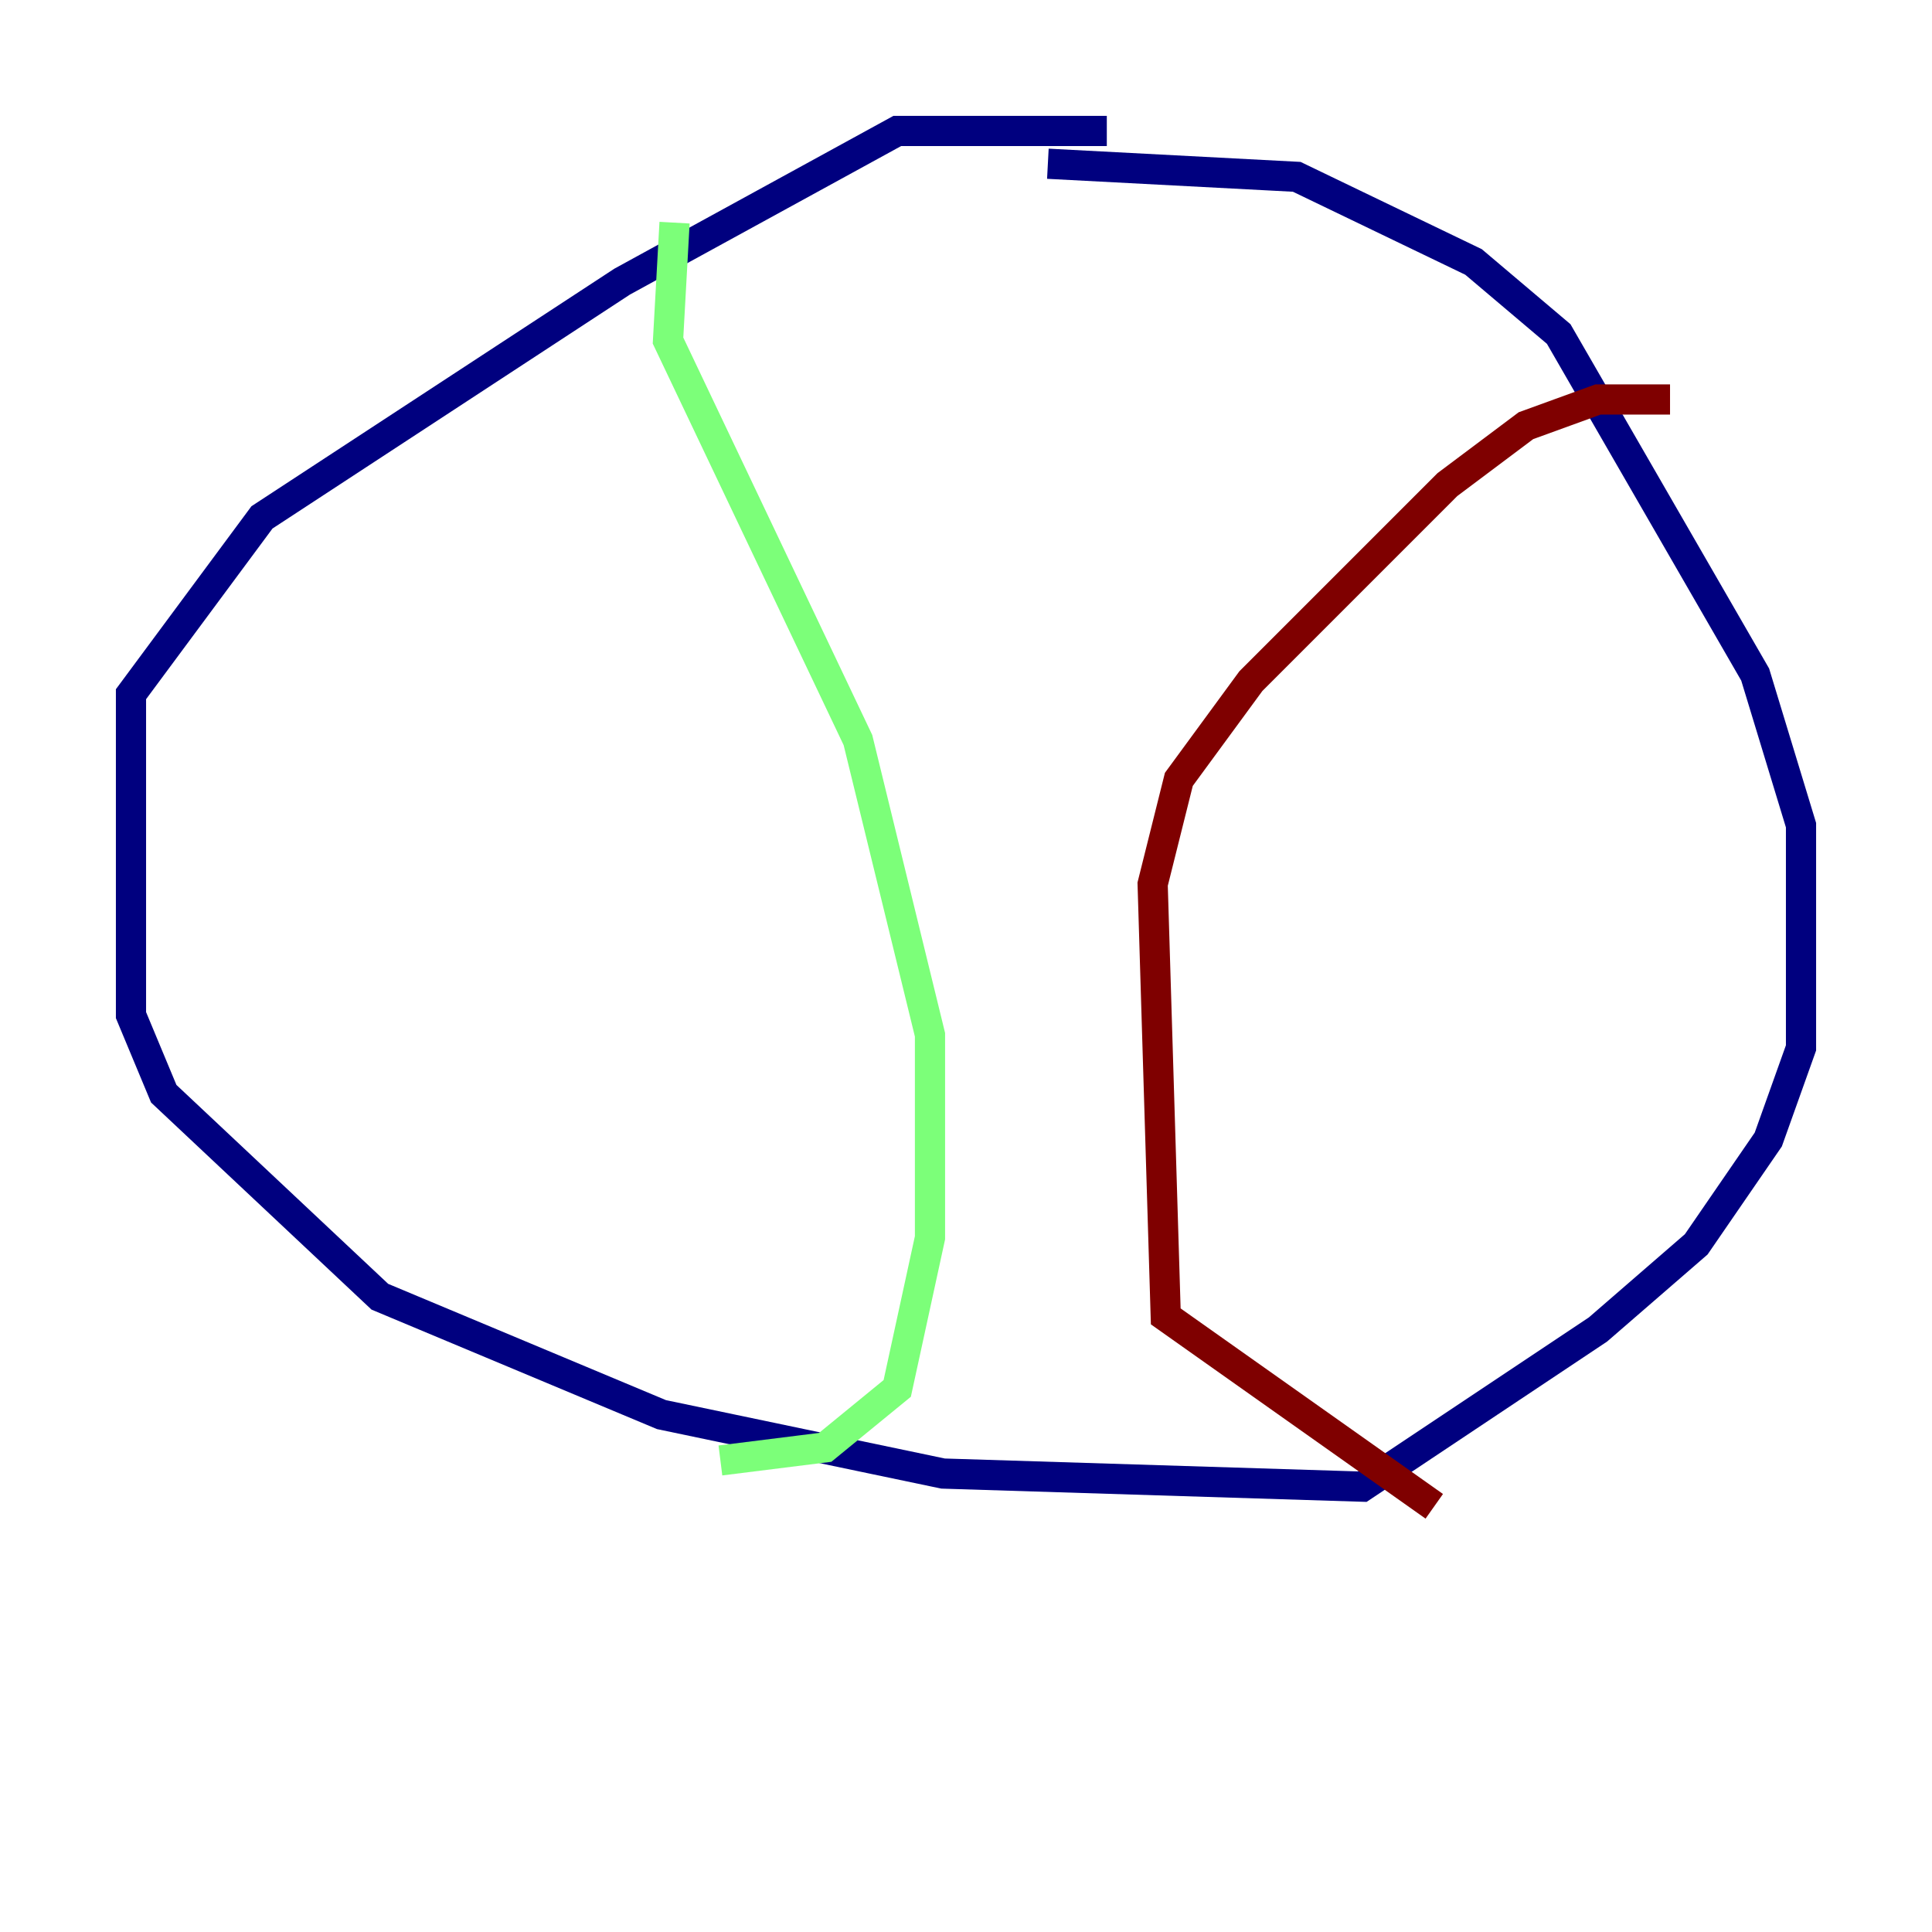 <?xml version="1.0" encoding="utf-8" ?>
<svg baseProfile="tiny" height="128" version="1.2" viewBox="0,0,128,128" width="128" xmlns="http://www.w3.org/2000/svg" xmlns:ev="http://www.w3.org/2001/xml-events" xmlns:xlink="http://www.w3.org/1999/xlink"><defs /><polyline fill="none" points="73.329,8.678 59.444,8.678 41.22,18.658 17.356,34.278 8.678,45.993 8.678,67.254 10.848,72.461 25.166,85.912 43.824,93.722 62.481,97.627 90.251,98.495 105.871,88.081 112.38,82.441 117.153,75.498 119.322,69.424 119.322,54.671 116.285,44.691 103.268,22.129 97.627,17.356 85.912,11.715 69.424,10.848" stroke="#00007f" stroke-width="2" /><polyline fill="none" points="44.691,14.752 44.258,22.563 56.841,49.031 61.614,68.556 61.614,82.007 59.444,91.986 54.671,95.891 47.729,96.759" stroke="#7cff79" stroke-width="2" /><polyline fill="none" points="110.644,26.468 105.871,26.468 101.098,28.203 95.891,32.108 82.875,45.125 78.102,51.634 76.366,58.576 77.234,87.214 95.024,99.797" stroke="#7f0000" stroke-width="2" /></svg>